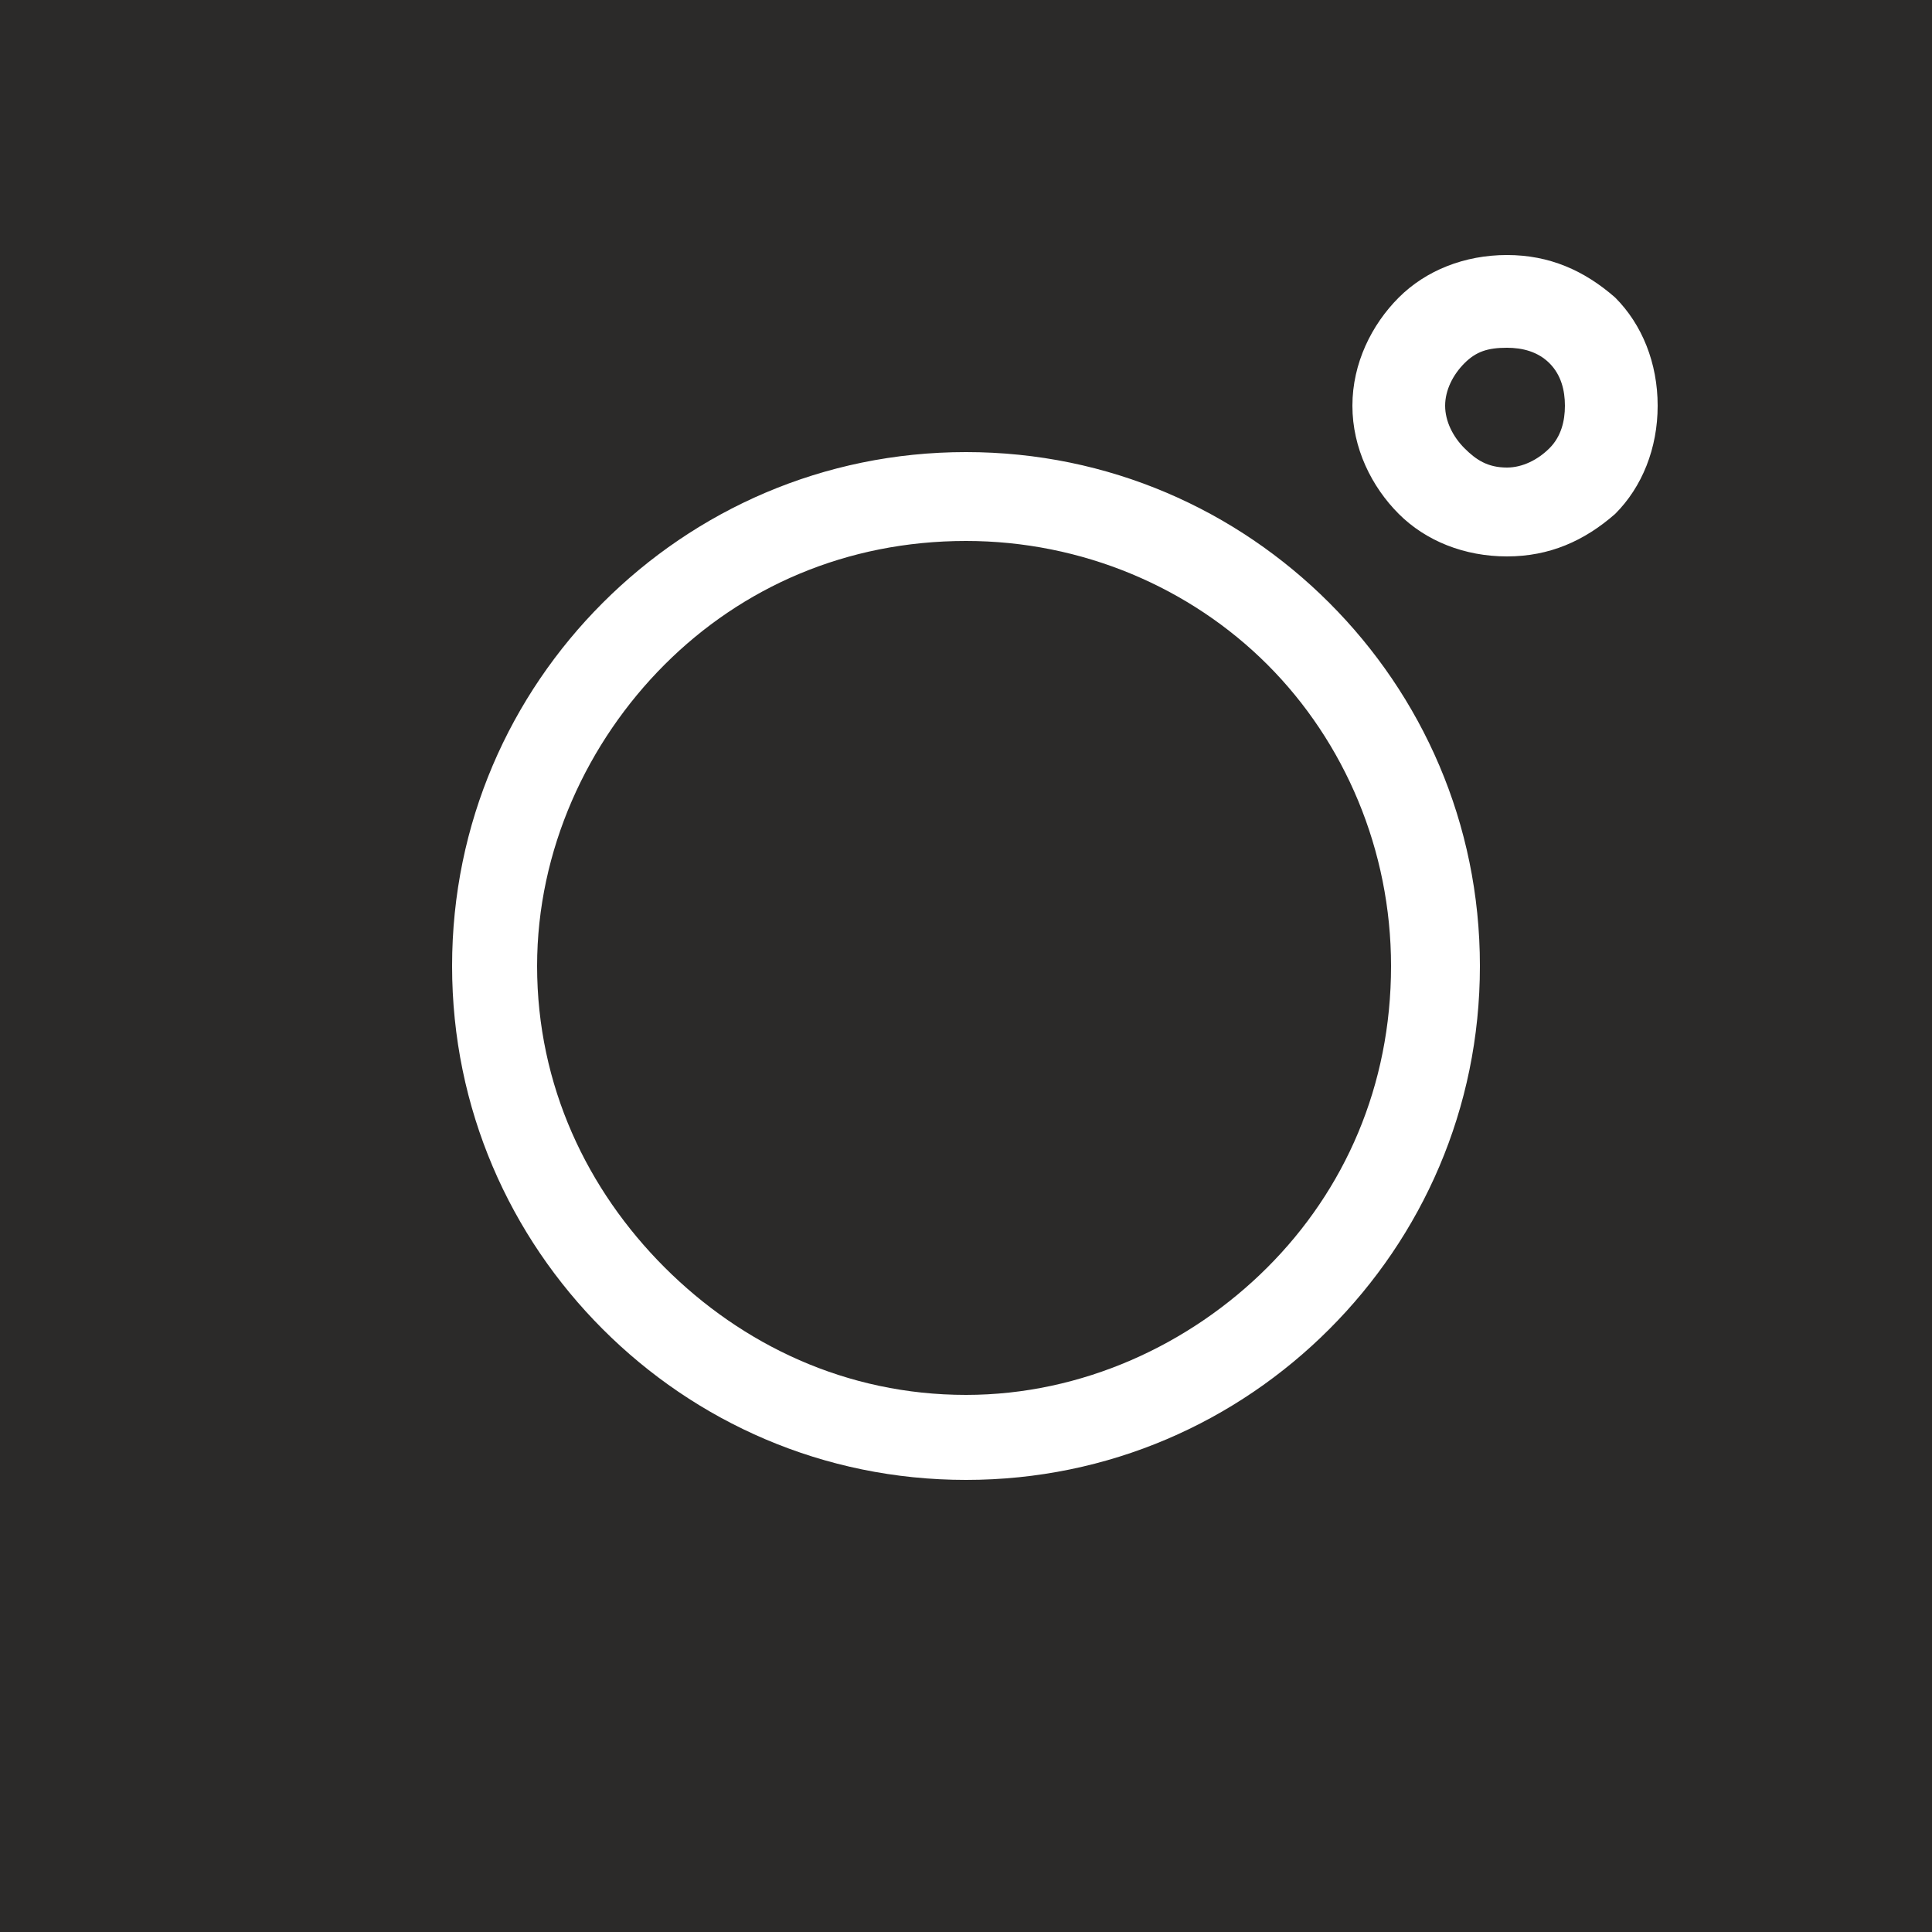<?xml version="1.0" encoding="UTF-8"?>
<!DOCTYPE svg PUBLIC "-//W3C//DTD SVG 1.1//EN" "http://www.w3.org/Graphics/SVG/1.1/DTD/svg11.dtd">
<!-- Creator: CorelDRAW X8 -->
<svg xmlns="http://www.w3.org/2000/svg" xml:space="preserve" width="500px" height="500px" version="1.1" style="shape-rendering:geometricPrecision; text-rendering:geometricPrecision; image-rendering:optimizeQuality; fill-rule:evenodd; clip-rule:evenodd"
viewBox="0 0 500 500"
 xmlns:xlink="http://www.w3.org/1999/xlink">
 <defs>
  <style type="text/css">
   <![CDATA[
    .fil0 {fill:#2B2A29}
   ]]>
  </style>
 </defs>
 <g id="Слой_x0020_1">
  <path class="fil0" d="M500 350l0 0 0 150 -153 0 0 0 -194 0 0 0 -153 0 0 -150 0 0 0 -200 0 0 0 -150 153 0 0 0 194 0 0 0 153 0 0 150 0 0 0 200zm-110 -284c11,0 20,4 28,11 7,7 11,17 11,28 0,11 -4,21 -11,28 -8,7 -17,11 -28,11 -11,0 -21,-4 -28,-11 -7,-7 -12,-17 -12,-28 0,-11 5,-21 12,-28 7,-7 17,-11 28,-11zm11 28c-3,-3 -7,-4 -11,-4 -5,0 -8,1 -11,4 -3,3 -5,7 -5,11 0,4 2,8 5,11 3,3 6,5 11,5 4,0 8,-2 11,-5 3,-3 4,-7 4,-11 0,-4 -1,-8 -4,-11zm-151 23c37,0 70,15 94,39 24,24 39,57 39,94 0,37 -15,70 -39,94 -24,24 -57,39 -94,39 -37,0 -70,-15 -94,-39 -24,-24 -39,-57 -39,-94 0,-37 15,-70 39,-94 24,-24 57,-39 94,-39zm78 55c-20,-20 -48,-32 -78,-32 -31,0 -58,12 -78,32 -20,20 -33,48 -33,78 0,31 13,58 33,78 20,20 47,33 78,33 30,0 58,-13 78,-33 20,-20 32,-47 32,-78 0,-30 -12,-58 -32,-78z"/>
 </g>
</svg>
